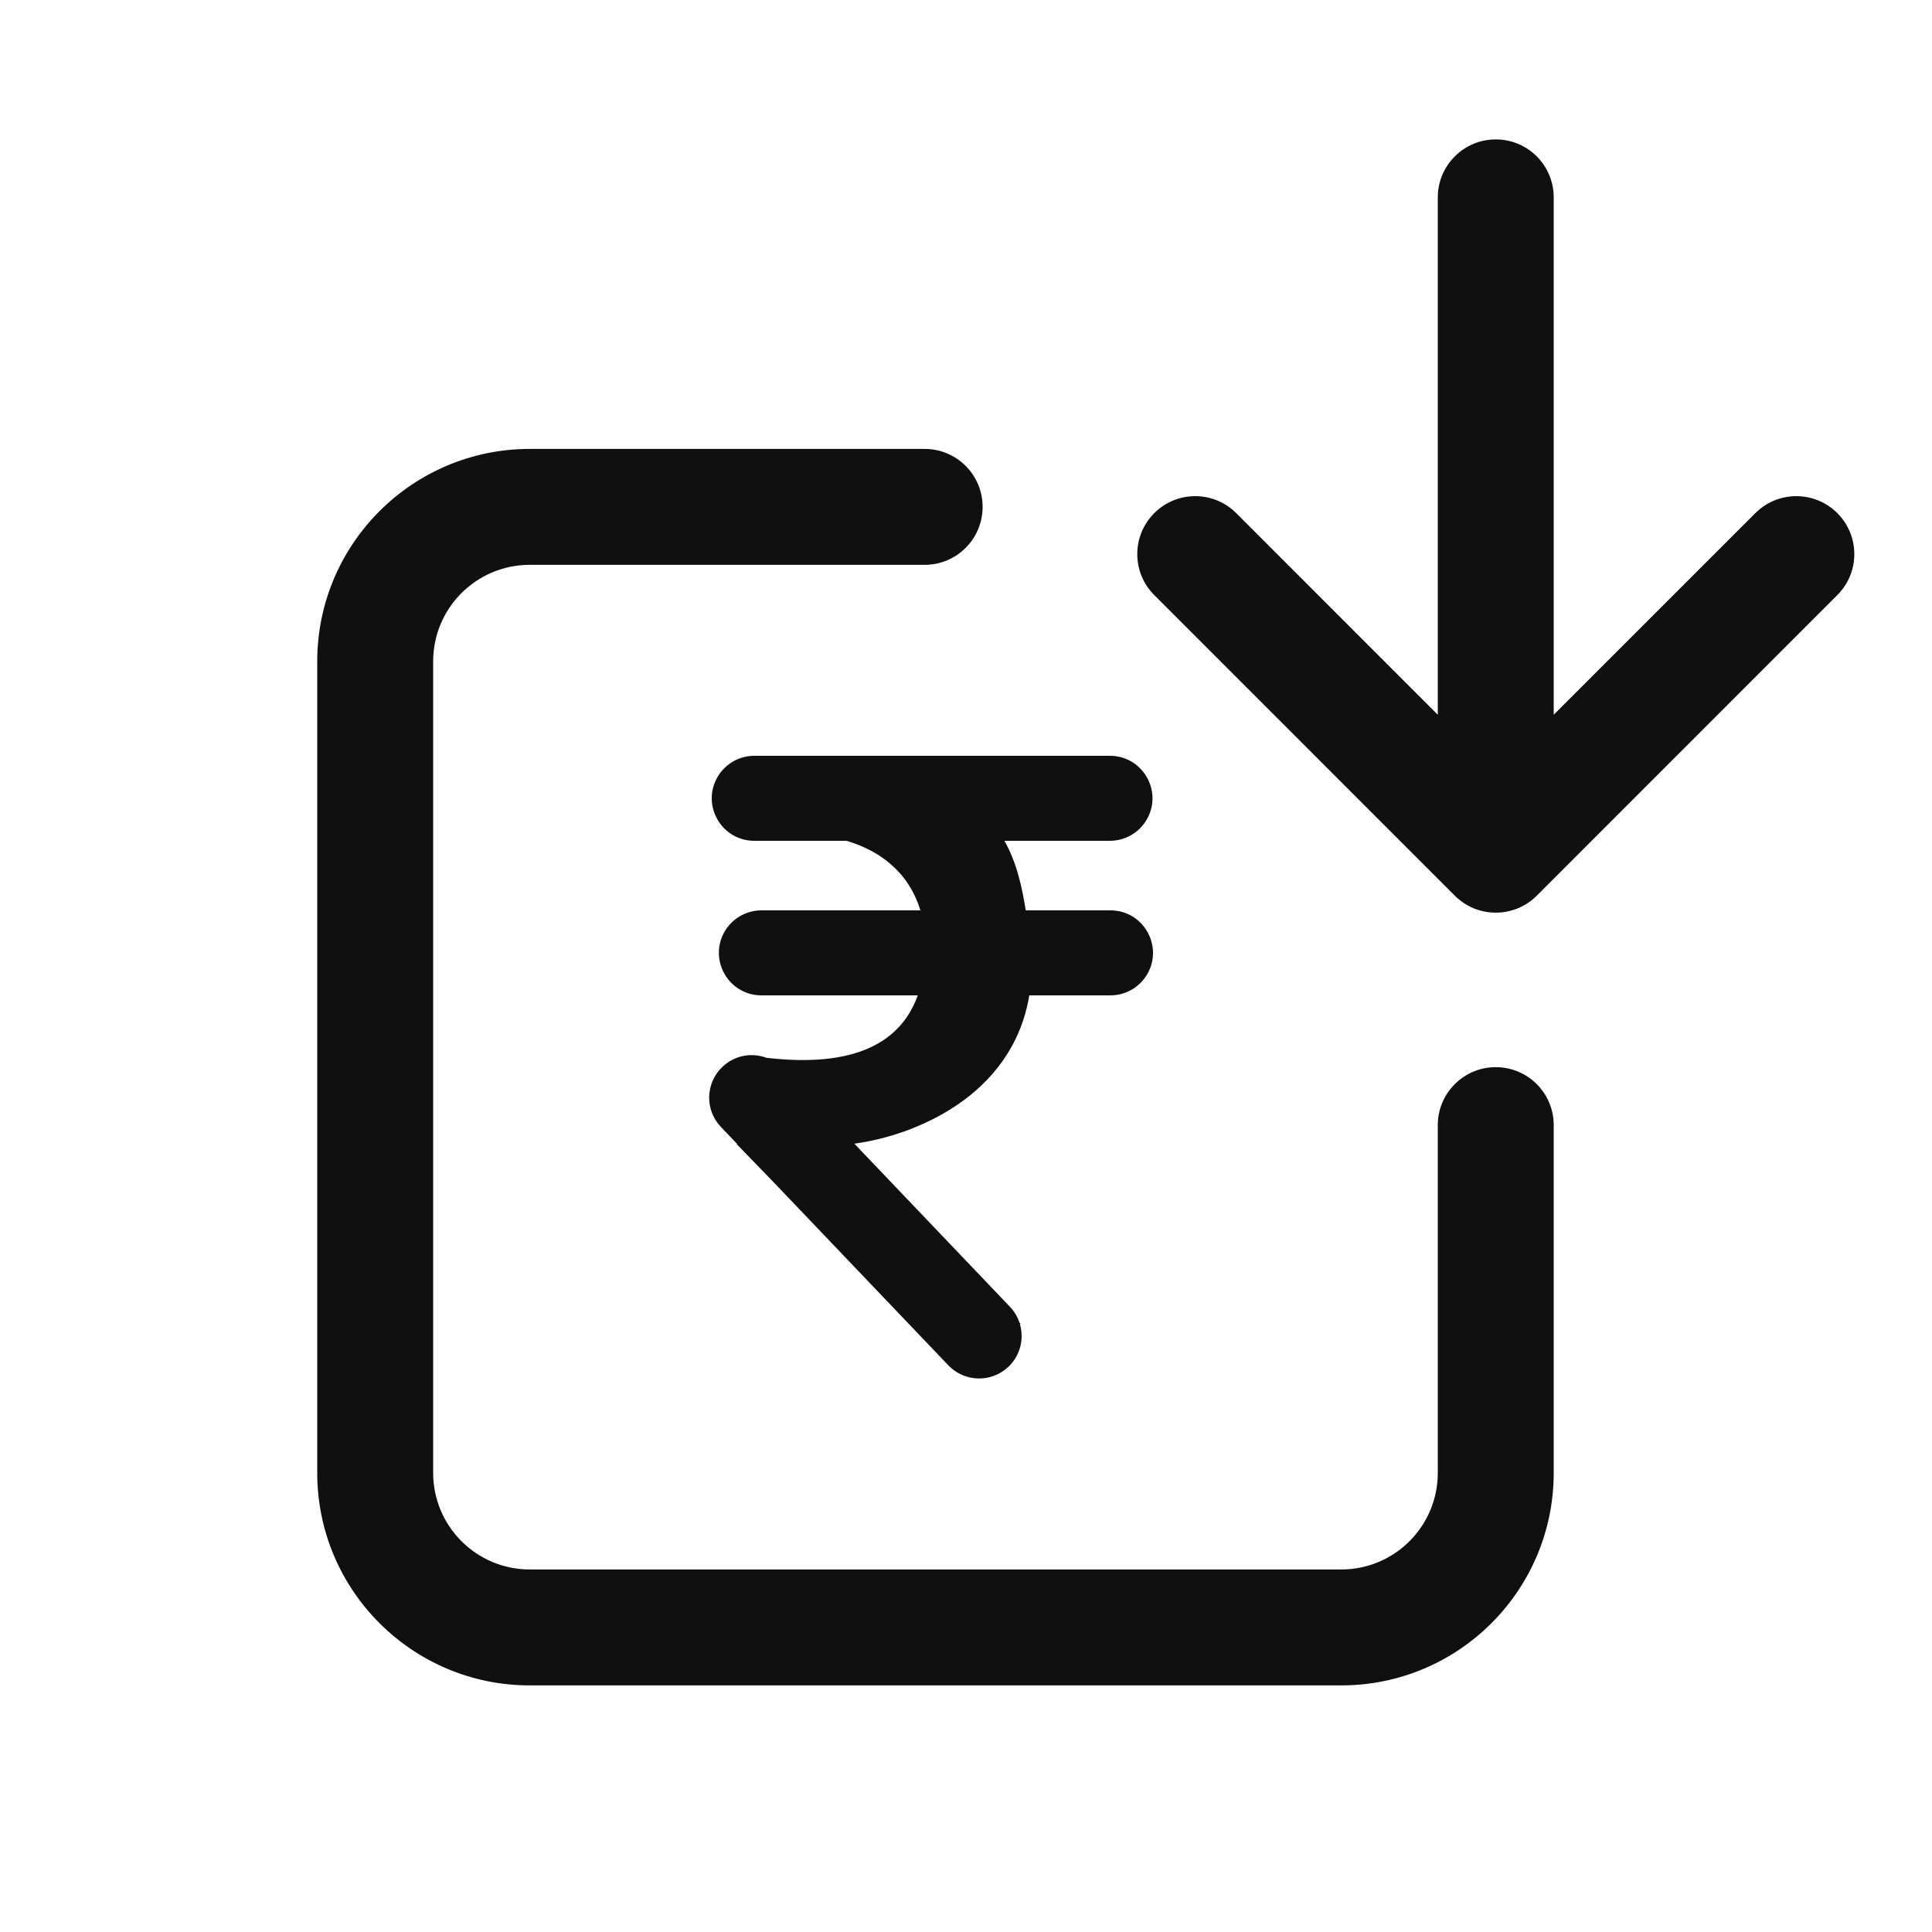 <svg width="25" height="25" viewBox="0 0 25 25" fill="none" xmlns="http://www.w3.org/2000/svg">
<path fill-rule="evenodd" clip-rule="evenodd" d="M19.355 1.804C18.941 1.804 18.605 2.14 18.605 2.554V9.249L15.997 6.64C15.704 6.347 15.229 6.347 14.936 6.64C14.643 6.933 14.643 7.408 14.936 7.7L18.825 11.59C19.118 11.883 19.593 11.883 19.886 11.59L23.775 7.7C24.068 7.408 24.068 6.933 23.775 6.64C23.482 6.347 23.007 6.347 22.714 6.64L20.105 9.249V2.554C20.105 2.14 19.77 1.804 19.355 1.804ZM5.605 8.559C5.605 7.868 6.165 7.309 6.855 7.309H11.965C12.38 7.309 12.715 6.973 12.715 6.559C12.715 6.145 12.38 5.809 11.965 5.809H6.855C5.337 5.809 4.105 7.04 4.105 8.559V19.059C4.105 20.578 5.337 21.809 6.855 21.809H17.355C18.874 21.809 20.105 20.578 20.105 19.059V14.559C20.105 14.145 19.77 13.809 19.355 13.809C18.941 13.809 18.605 14.145 18.605 14.559V19.059C18.605 19.749 18.046 20.309 17.355 20.309H6.855C6.165 20.309 5.605 19.749 5.605 19.059V8.559ZM9.285 10.054C9.383 9.885 9.564 9.78 9.761 9.78H14.362C14.784 9.78 15.049 10.235 14.841 10.601C14.743 10.774 14.56 10.88 14.362 10.88H12.997C13.158 11.162 13.227 11.49 13.273 11.78H14.369C14.789 11.78 15.054 12.232 14.85 12.598C14.752 12.772 14.569 12.88 14.369 12.88H13.319C13.102 14.19 11.822 14.697 11.055 14.799L13.067 16.908C13.126 16.969 13.167 17.04 13.192 17.115L13.206 17.131L13.198 17.136C13.253 17.326 13.203 17.539 13.05 17.685C12.83 17.895 12.482 17.887 12.272 17.668L10.026 15.314L9.535 14.807L9.537 14.801L9.329 14.583C9.119 14.364 9.127 14.016 9.347 13.806C9.504 13.655 9.728 13.617 9.919 13.688C11.201 13.837 11.692 13.39 11.876 12.88H9.853C9.431 12.88 9.166 12.424 9.375 12.057C9.473 11.886 9.656 11.78 9.853 11.78H11.91C11.75 11.26 11.356 10.999 10.954 10.88H9.761C9.337 10.88 9.072 10.421 9.285 10.054Z" fill="#101010"/>
</svg>
